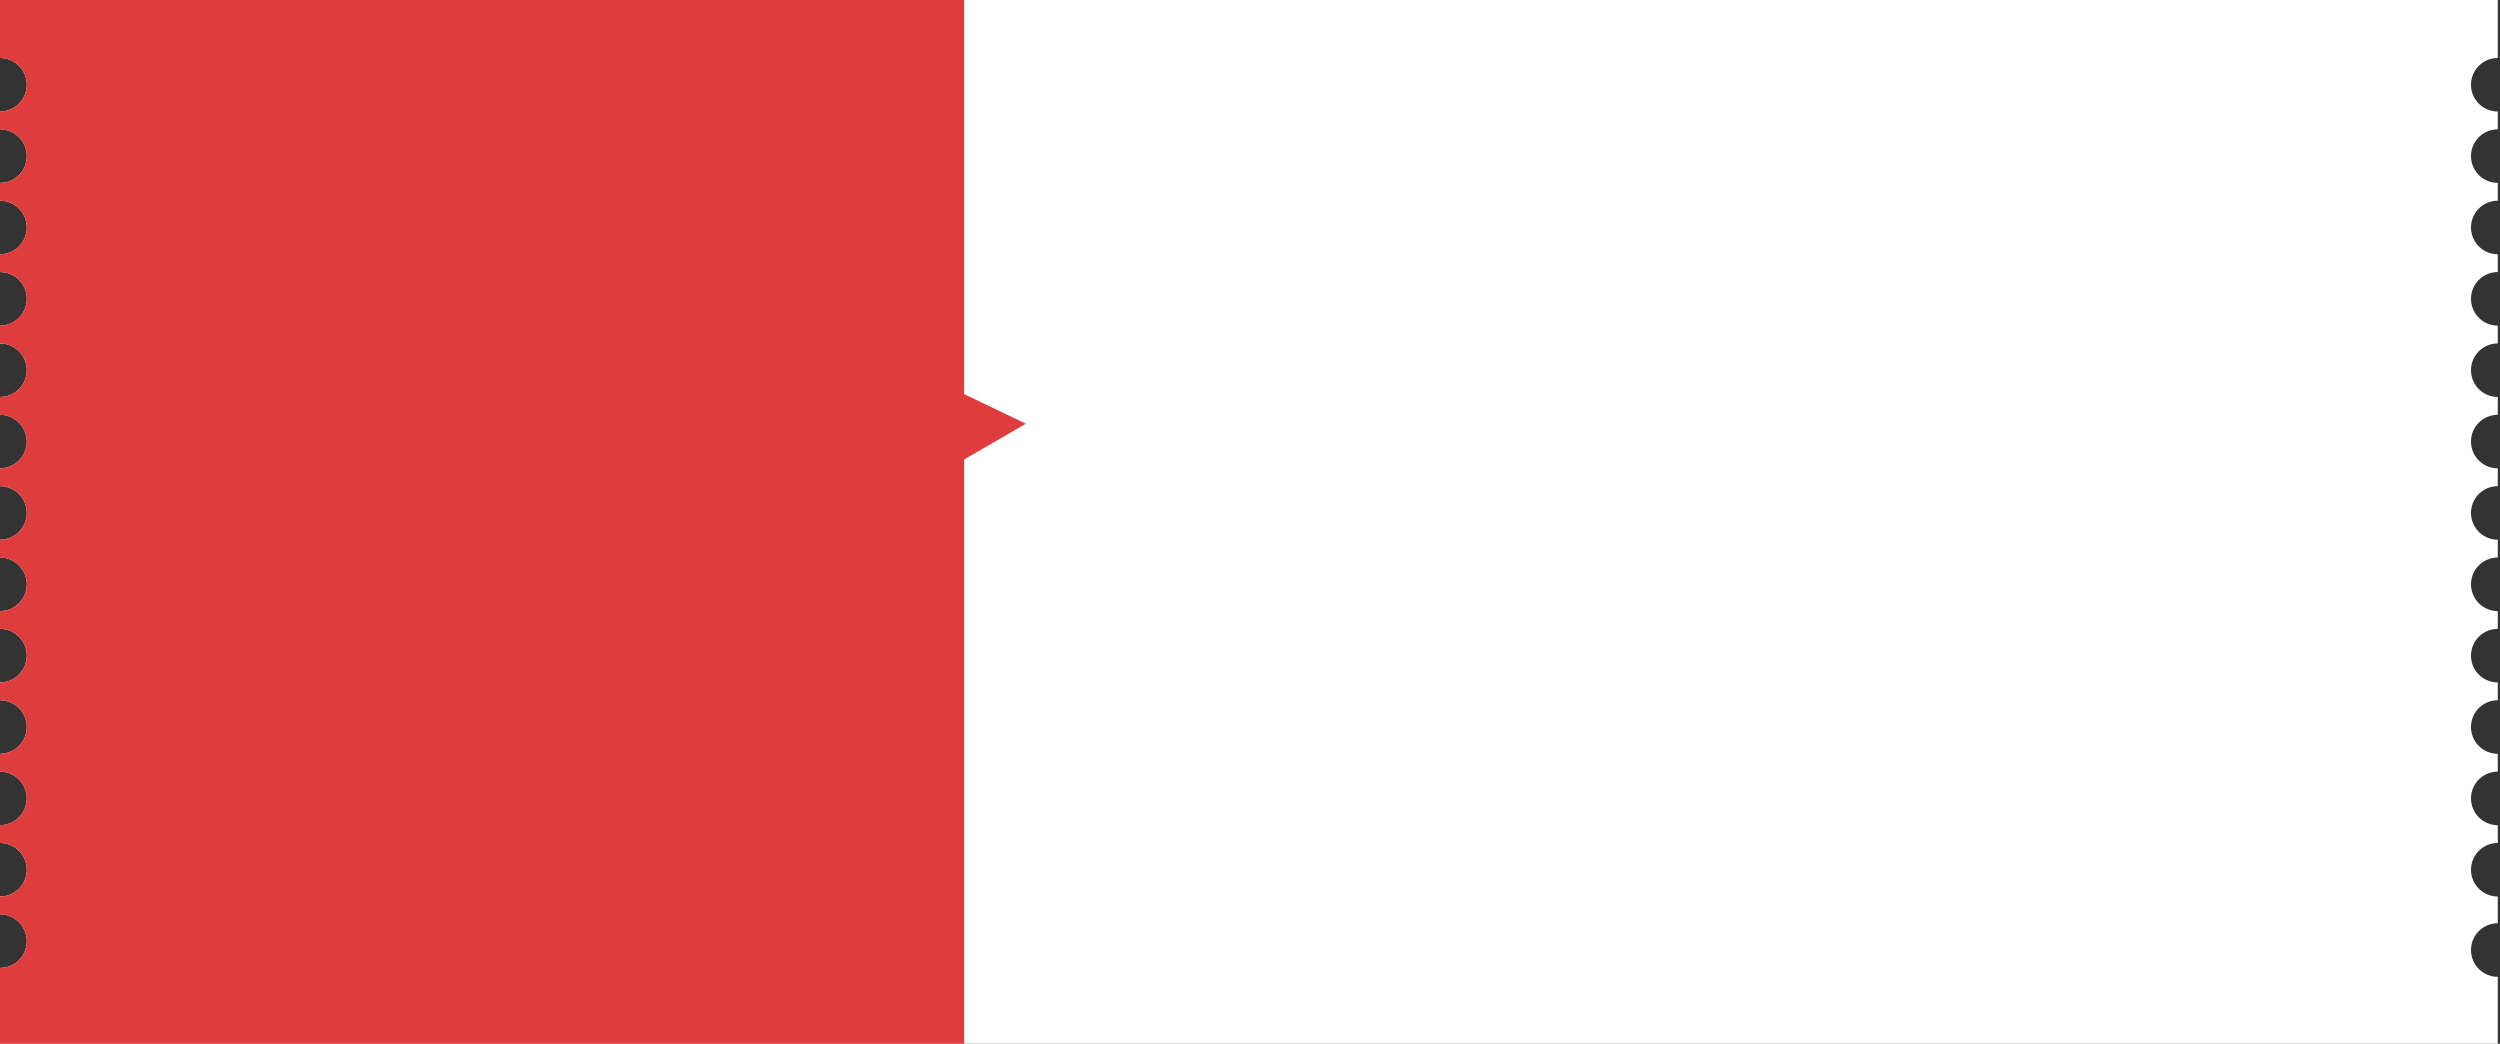 <svg id="图层_1" data-name="图层 1" xmlns="http://www.w3.org/2000/svg" xmlns:xlink="http://www.w3.org/1999/xlink" viewBox="0 0 560.5 234"><rect x="0" y="0" width="560.5" height="234" fill="#333333" stroke="none"/><defs><style>.cls-1,.cls-2{fill:none;}.cls-1{clip-rule:evenodd;}.cls-2,.cls-3,.cls-5{fill-rule:evenodd;}.cls-3{fill:#fff;}.cls-4{clip-path:url(#clip-path);}.cls-5{fill:#df3c3d;}</style><clipPath id="clip-path" transform="translate(265.5 101.5)"><path class="cls-1" d="M294.5,99.5v6a6,6,0,1,0,0,12v15h-560v-17a6,6,0,0,0,6-6,6,6,0,0,0-6-6v-4a6,6,0,0,0,6-6,6,6,0,0,0-6-6v-4a6,6,0,0,0,6-6,6,6,0,0,0-6-6v-4a6,6,0,0,0,6-6,6,6,0,0,0-6-6v-4a6,6,0,0,0,6-6,6,6,0,0,0-6-6v-4a6,6,0,0,0,6-6,6,6,0,0,0-6-6v-4a6,6,0,0,0,6-6,6,6,0,0,0-6-6v-4a6,6,0,0,0,6-6,6,6,0,0,0-6-6v-4a6,6,0,0,0,6-6,6,6,0,0,0-6-6v-4a6,6,0,0,0,6-6,6,6,0,0,0-6-6v-4a6,6,0,0,0,6-6,6,6,0,0,0-6-6v-4a6,6,0,0,0,6-6,6,6,0,0,0-6-6v-4a6,6,0,0,0,6-6,6,6,0,0,0-6-6v-13h560v13a6,6,0,0,0-6,6,6,6,0,0,0,6,6v4a6,6,0,0,0-6,6,6,6,0,0,0,6,6v4a6,6,0,0,0-6,6,6,6,0,0,0,6,6v4a6,6,0,0,0-6,6,6,6,0,0,0,6,6v4a6,6,0,0,0-6,6,6,6,0,0,0,6,6v4a6,6,0,0,0-6,6,6,6,0,0,0,6,6v4a6,6,0,1,0,0,12v4a6,6,0,0,0,0,12v4a6,6,0,1,0,0,12v4a6,6,0,1,0,0,12v4a6,6,0,0,0,0,12v4A6,6,0,1,0,294.5,99.5Z"/></clipPath></defs><title>优惠券背景</title><path class="cls-2" d="M2.5-85.5h271a6,6,0,0,1,6,6v194a6,6,0,0,1-6,6H2.5a6,6,0,0,1-6-6v-194A6,6,0,0,1,2.5-85.5Z" transform="translate(265.5 101.5)"/><path class="cls-3" d="M294.5,99.5v6a6,6,0,1,0,0,12v15h-560v-17a6,6,0,0,0,6-6,6,6,0,0,0-6-6v-4a6,6,0,0,0,6-6,6,6,0,0,0-6-6v-4a6,6,0,0,0,6-6,6,6,0,0,0-6-6v-4a6,6,0,0,0,6-6,6,6,0,0,0-6-6v-4a6,6,0,0,0,6-6,6,6,0,0,0-6-6v-4a6,6,0,0,0,6-6,6,6,0,0,0-6-6v-4a6,6,0,0,0,6-6,6,6,0,0,0-6-6v-4a6,6,0,0,0,6-6,6,6,0,0,0-6-6v-4a6,6,0,0,0,6-6,6,6,0,0,0-6-6v-4a6,6,0,0,0,6-6,6,6,0,0,0-6-6v-4a6,6,0,0,0,6-6,6,6,0,0,0-6-6v-4a6,6,0,0,0,6-6,6,6,0,0,0-6-6v-4a6,6,0,0,0,6-6,6,6,0,0,0-6-6v-13h560v13a6,6,0,0,0-6,6,6,6,0,0,0,6,6v4a6,6,0,0,0-6,6,6,6,0,0,0,6,6v4a6,6,0,0,0-6,6,6,6,0,0,0,6,6v4a6,6,0,0,0-6,6,6,6,0,0,0,6,6v4a6,6,0,0,0-6,6,6,6,0,0,0,6,6v4a6,6,0,0,0-6,6,6,6,0,0,0,6,6v4a6,6,0,1,0,0,12v4a6,6,0,0,0,0,12v4a6,6,0,1,0,0,12v4a6,6,0,1,0,0,12v4a6,6,0,0,0,0,12v4A6,6,0,1,0,294.5,99.5Z" transform="translate(265.5 101.5)"/><path class="cls-2" d="M295,99.5v6a6,6,0,1,0,0,12v15H-265v-17a6,6,0,0,0,6-6,6,6,0,0,0-6-6v-4a6,6,0,0,0,6-6,6,6,0,0,0-6-6v-4a6,6,0,0,0,6-6,6,6,0,0,0-6-6v-4a6,6,0,0,0,6-6,6,6,0,0,0-6-6v-4a6,6,0,0,0,6-6,6,6,0,0,0-6-6v-4a6,6,0,0,0,6-6,6,6,0,0,0-6-6v-4a6,6,0,0,0,6-6,6,6,0,0,0-6-6v-4a6,6,0,0,0,6-6,6,6,0,0,0-6-6v-4a6,6,0,0,0,6-6,6,6,0,0,0-6-6v-4a6,6,0,0,0,6-6,6,6,0,0,0-6-6v-4a6,6,0,0,0,6-6,6,6,0,0,0-6-6v-4a6,6,0,0,0,6-6,6,6,0,0,0-6-6v-4a6,6,0,0,0,6-6,6,6,0,0,0-6-6v-13H295v13a6,6,0,0,0-6,6,6,6,0,0,0,6,6v4a6,6,0,0,0-6,6,6,6,0,0,0,6,6v4a6,6,0,0,0-6,6,6,6,0,0,0,6,6v4a6,6,0,0,0-6,6,6,6,0,0,0,6,6v4a6,6,0,0,0-6,6,6,6,0,0,0,6,6v4a6,6,0,0,0-6,6,6,6,0,0,0,6,6v4a6,6,0,1,0,0,12v4a6,6,0,0,0,0,12v4a6,6,0,1,0,0,12v4a6,6,0,1,0,0,12v4a6,6,0,0,0,0,12v4A6,6,0,1,0,295,99.5Z" transform="translate(265.5 101.5)"/><g class="cls-4"><path class="cls-5" d="M-265.5-101.5H-49.34v234H-265.5v-234Z" transform="translate(265.5 101.5)"/><path class="cls-5" d="M-35.5-6.5l-25-12-0.89,27Z" transform="translate(265.5 101.5)"/></g><path class="cls-2" d="M294.5,99.5v6a6,6,0,1,0,0,12v15h-560v-17a6,6,0,0,0,6-6,6,6,0,0,0-6-6v-4a6,6,0,0,0,6-6,6,6,0,0,0-6-6v-4a6,6,0,0,0,6-6,6,6,0,0,0-6-6v-4a6,6,0,0,0,6-6,6,6,0,0,0-6-6v-4a6,6,0,0,0,6-6,6,6,0,0,0-6-6v-4a6,6,0,0,0,6-6,6,6,0,0,0-6-6v-4a6,6,0,0,0,6-6,6,6,0,0,0-6-6v-4a6,6,0,0,0,6-6,6,6,0,0,0-6-6v-4a6,6,0,0,0,6-6,6,6,0,0,0-6-6v-4a6,6,0,0,0,6-6,6,6,0,0,0-6-6v-4a6,6,0,0,0,6-6,6,6,0,0,0-6-6v-4a6,6,0,0,0,6-6,6,6,0,0,0-6-6v-4a6,6,0,0,0,6-6,6,6,0,0,0-6-6v-13h560v13a6,6,0,0,0-6,6,6,6,0,0,0,6,6v4a6,6,0,0,0-6,6,6,6,0,0,0,6,6v4a6,6,0,0,0-6,6,6,6,0,0,0,6,6v4a6,6,0,0,0-6,6,6,6,0,0,0,6,6v4a6,6,0,0,0-6,6,6,6,0,0,0,6,6v4a6,6,0,0,0-6,6,6,6,0,0,0,6,6v4a6,6,0,1,0,0,12v4a6,6,0,0,0,0,12v4a6,6,0,1,0,0,12v4a6,6,0,1,0,0,12v4a6,6,0,0,0,0,12v4A6,6,0,1,0,294.5,99.5Z" transform="translate(265.5 101.5)"/></svg>